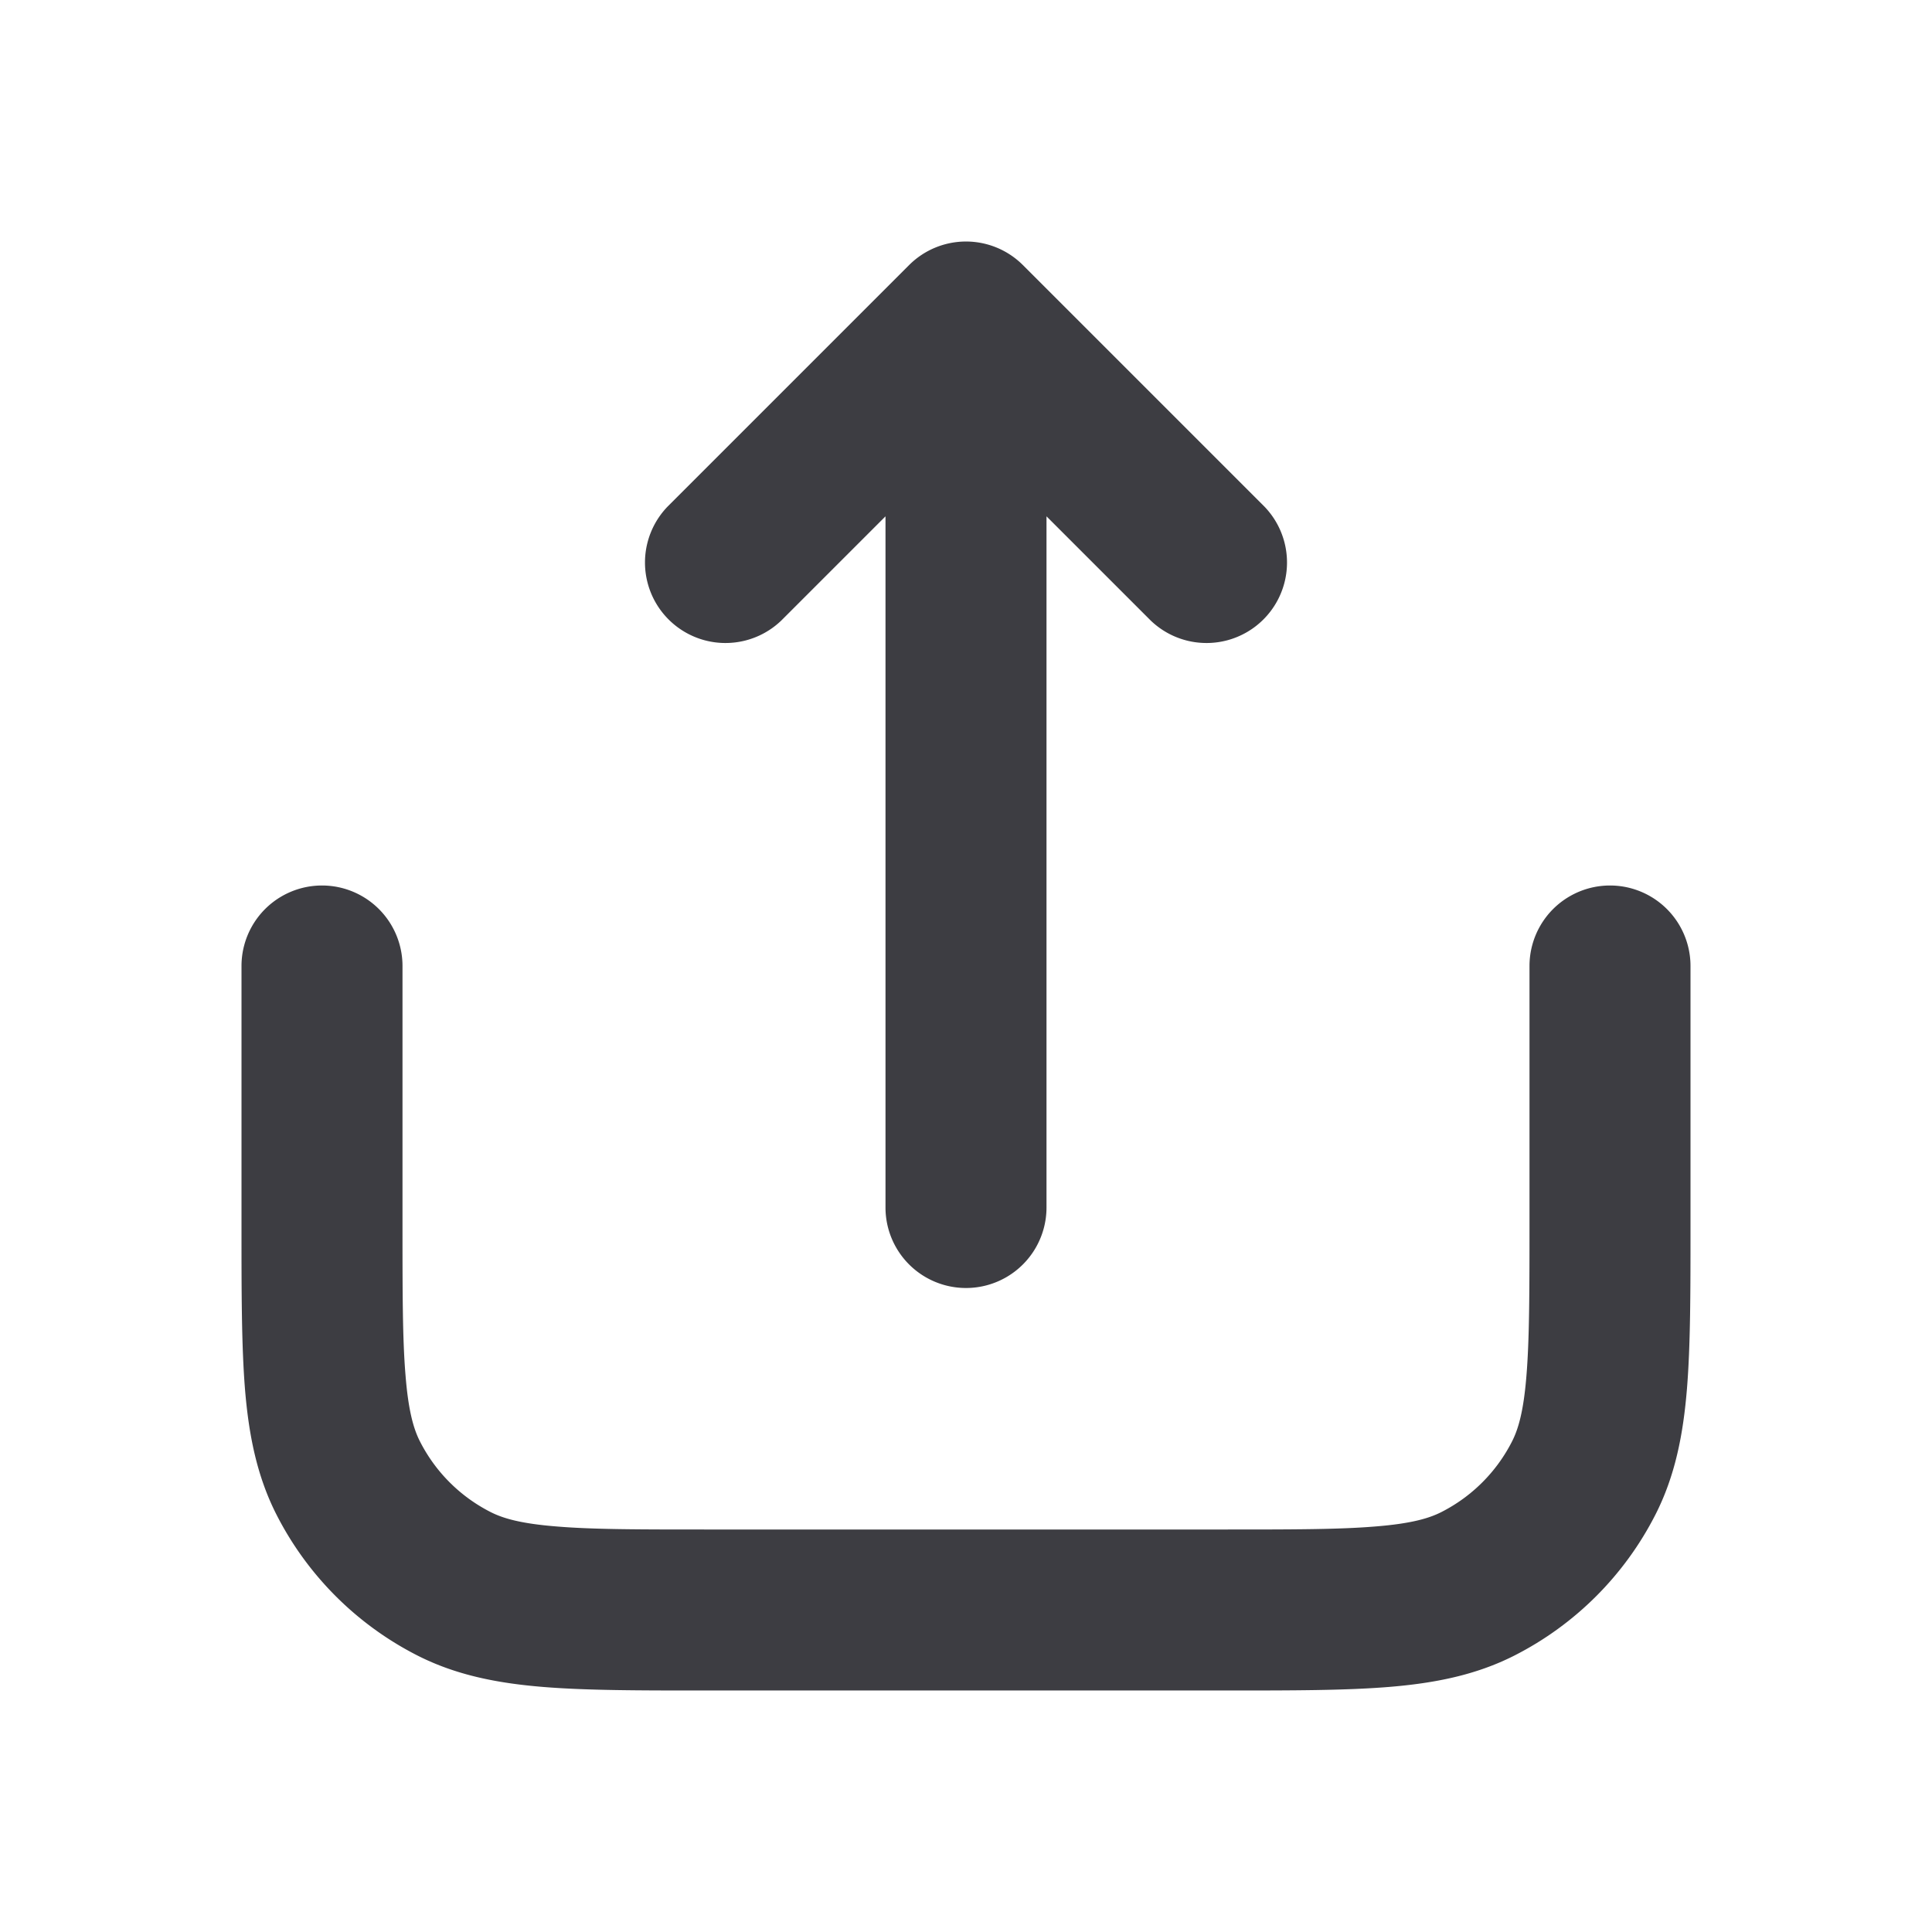<svg xmlns="http://www.w3.org/2000/svg" width="24" height="24" fill="none" viewBox="0 0 24 24"><path fill="#3D3D42" fill-rule="evenodd" d="M3 15.241V12a1 1 0 1 1 2 0v3.2c0 .857 0 1.439.038 1.889.035.438.1.663.18.819a2 2 0 0 0 .874.874c.156.08.38.145.819.18C7.361 19 7.943 19 8.8 19h6.4c.857 0 1.439 0 1.889-.038.438-.035.663-.1.819-.18a2 2 0 0 0 .874-.874c.08-.156.145-.38.18-.819.037-.45.038-1.032.038-1.889V12a1 1 0 1 1 2 0v3.241c0 .805 0 1.47-.044 2.01-.046.563-.145 1.08-.392 1.565a4 4 0 0 1-1.748 1.748c-.485.247-1.002.346-1.564.392-.541.044-1.206.044-2.01.044H8.758c-.805 0-1.47 0-2.01-.044-.563-.046-1.08-.145-1.565-.392a4 4 0 0 1-1.748-1.748c-.247-.485-.346-1.002-.392-1.564C3 16.71 3 16.046 3 15.242Z" clip-rule="evenodd"/><path fill="#3D3D42" d="M9.707 7.707a1 1 0 0 1-1.414-1.414l3-3a1 1 0 0 1 1.414 0l3 3a1 1 0 0 1-1.414 1.414L13 6.414V15a1 1 0 1 1-2 0V6.414L9.707 7.707Z"/></svg>